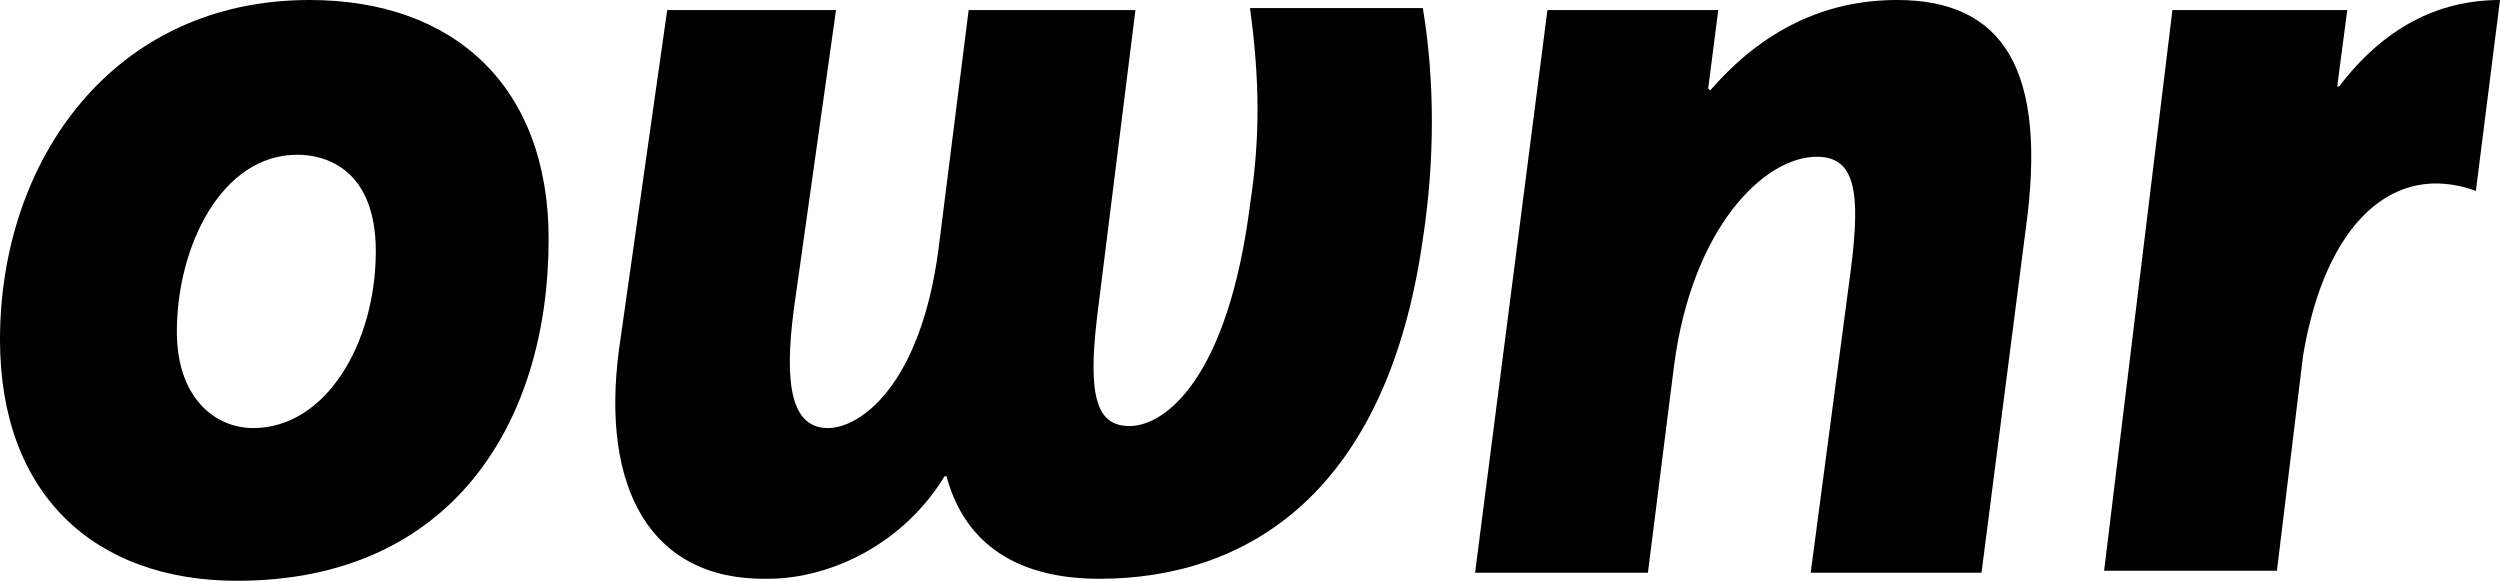 <?xml version="1.0" encoding="utf-8"?>
<!-- Generator: Adobe Illustrator 21.0.2, SVG Export Plug-In . SVG Version: 6.00 Build 0)  -->
<svg version="1.1" id="Layer_1" xmlns="http://www.w3.org/2000/svg" xmlns:xlink="http://www.w3.org/1999/xlink" x="0px" y="0px"
	 viewBox="0 0 124.4 28.9" style="enable-background:new 0 0 124.4 28.9;" xml:space="preserve">
<path d="M15.4,0C5.6,0,0,8,0,16.9c0,7.7,4.7,12,11.8,12c10.7,0,15.5-7.9,15.5-17C27.3,4.3,22.6,0,15.4,0z M12.6,21.3
	c-1.9,0-3.8-1.5-3.8-4.8c0-4.2,2.2-8.8,6-8.8c1.5,0,3.9,0.8,3.9,4.8C18.7,17.1,16.2,21.3,12.6,21.3z"/>
<path d="M30.8,17.4l2.4-16.9h8.4l-2.1,14.9c-0.5,3.8-0.1,5.9,1.7,5.9c1.6,0,4.6-2.1,5.5-8.9l1.5-11.9h8.3l-1.9,15.2
	c-0.5,4.1,0,5.5,1.6,5.5c1.8,0,4.9-2.4,6-11c0.5-3.3,0.5-6.1,0-9.8h8.6c0.6,3.6,0.6,7.6,0,11.5C69,24.6,62,28.8,54.7,28.8
	c-4.5,0-6.8-2.1-7.6-5.1H47c-2,3.3-5.6,5.1-8.8,5.1C32.3,28.9,29.9,24.2,30.8,17.4z"/>
<path d="M85.5,0.5L85,4.4l0.1,0.1c2.6-3,5.7-4.5,9.3-4.5c5.3,0,7.5,3.5,6.4,11.4l-2.2,17.1h-8.5l2-15.1c0.5-3.9,0.2-5.6-1.7-5.6
	c-2.6,0-6.2,3.5-7.1,10.4L82,28.5h-8.6l3.6-28H85.5z"/>
<path d="M116.8,0.5l-0.5,3.8h0.1c2.2-2.9,4.9-4.3,8-4.3l-1.2,9.5c-4.1-1.5-7.5,1.6-8.6,8.2l-1.3,10.7h-8.6l3.4-27.9
	C108.1,0.5,116.8,0.5,116.8,0.5z"/>
</svg>
